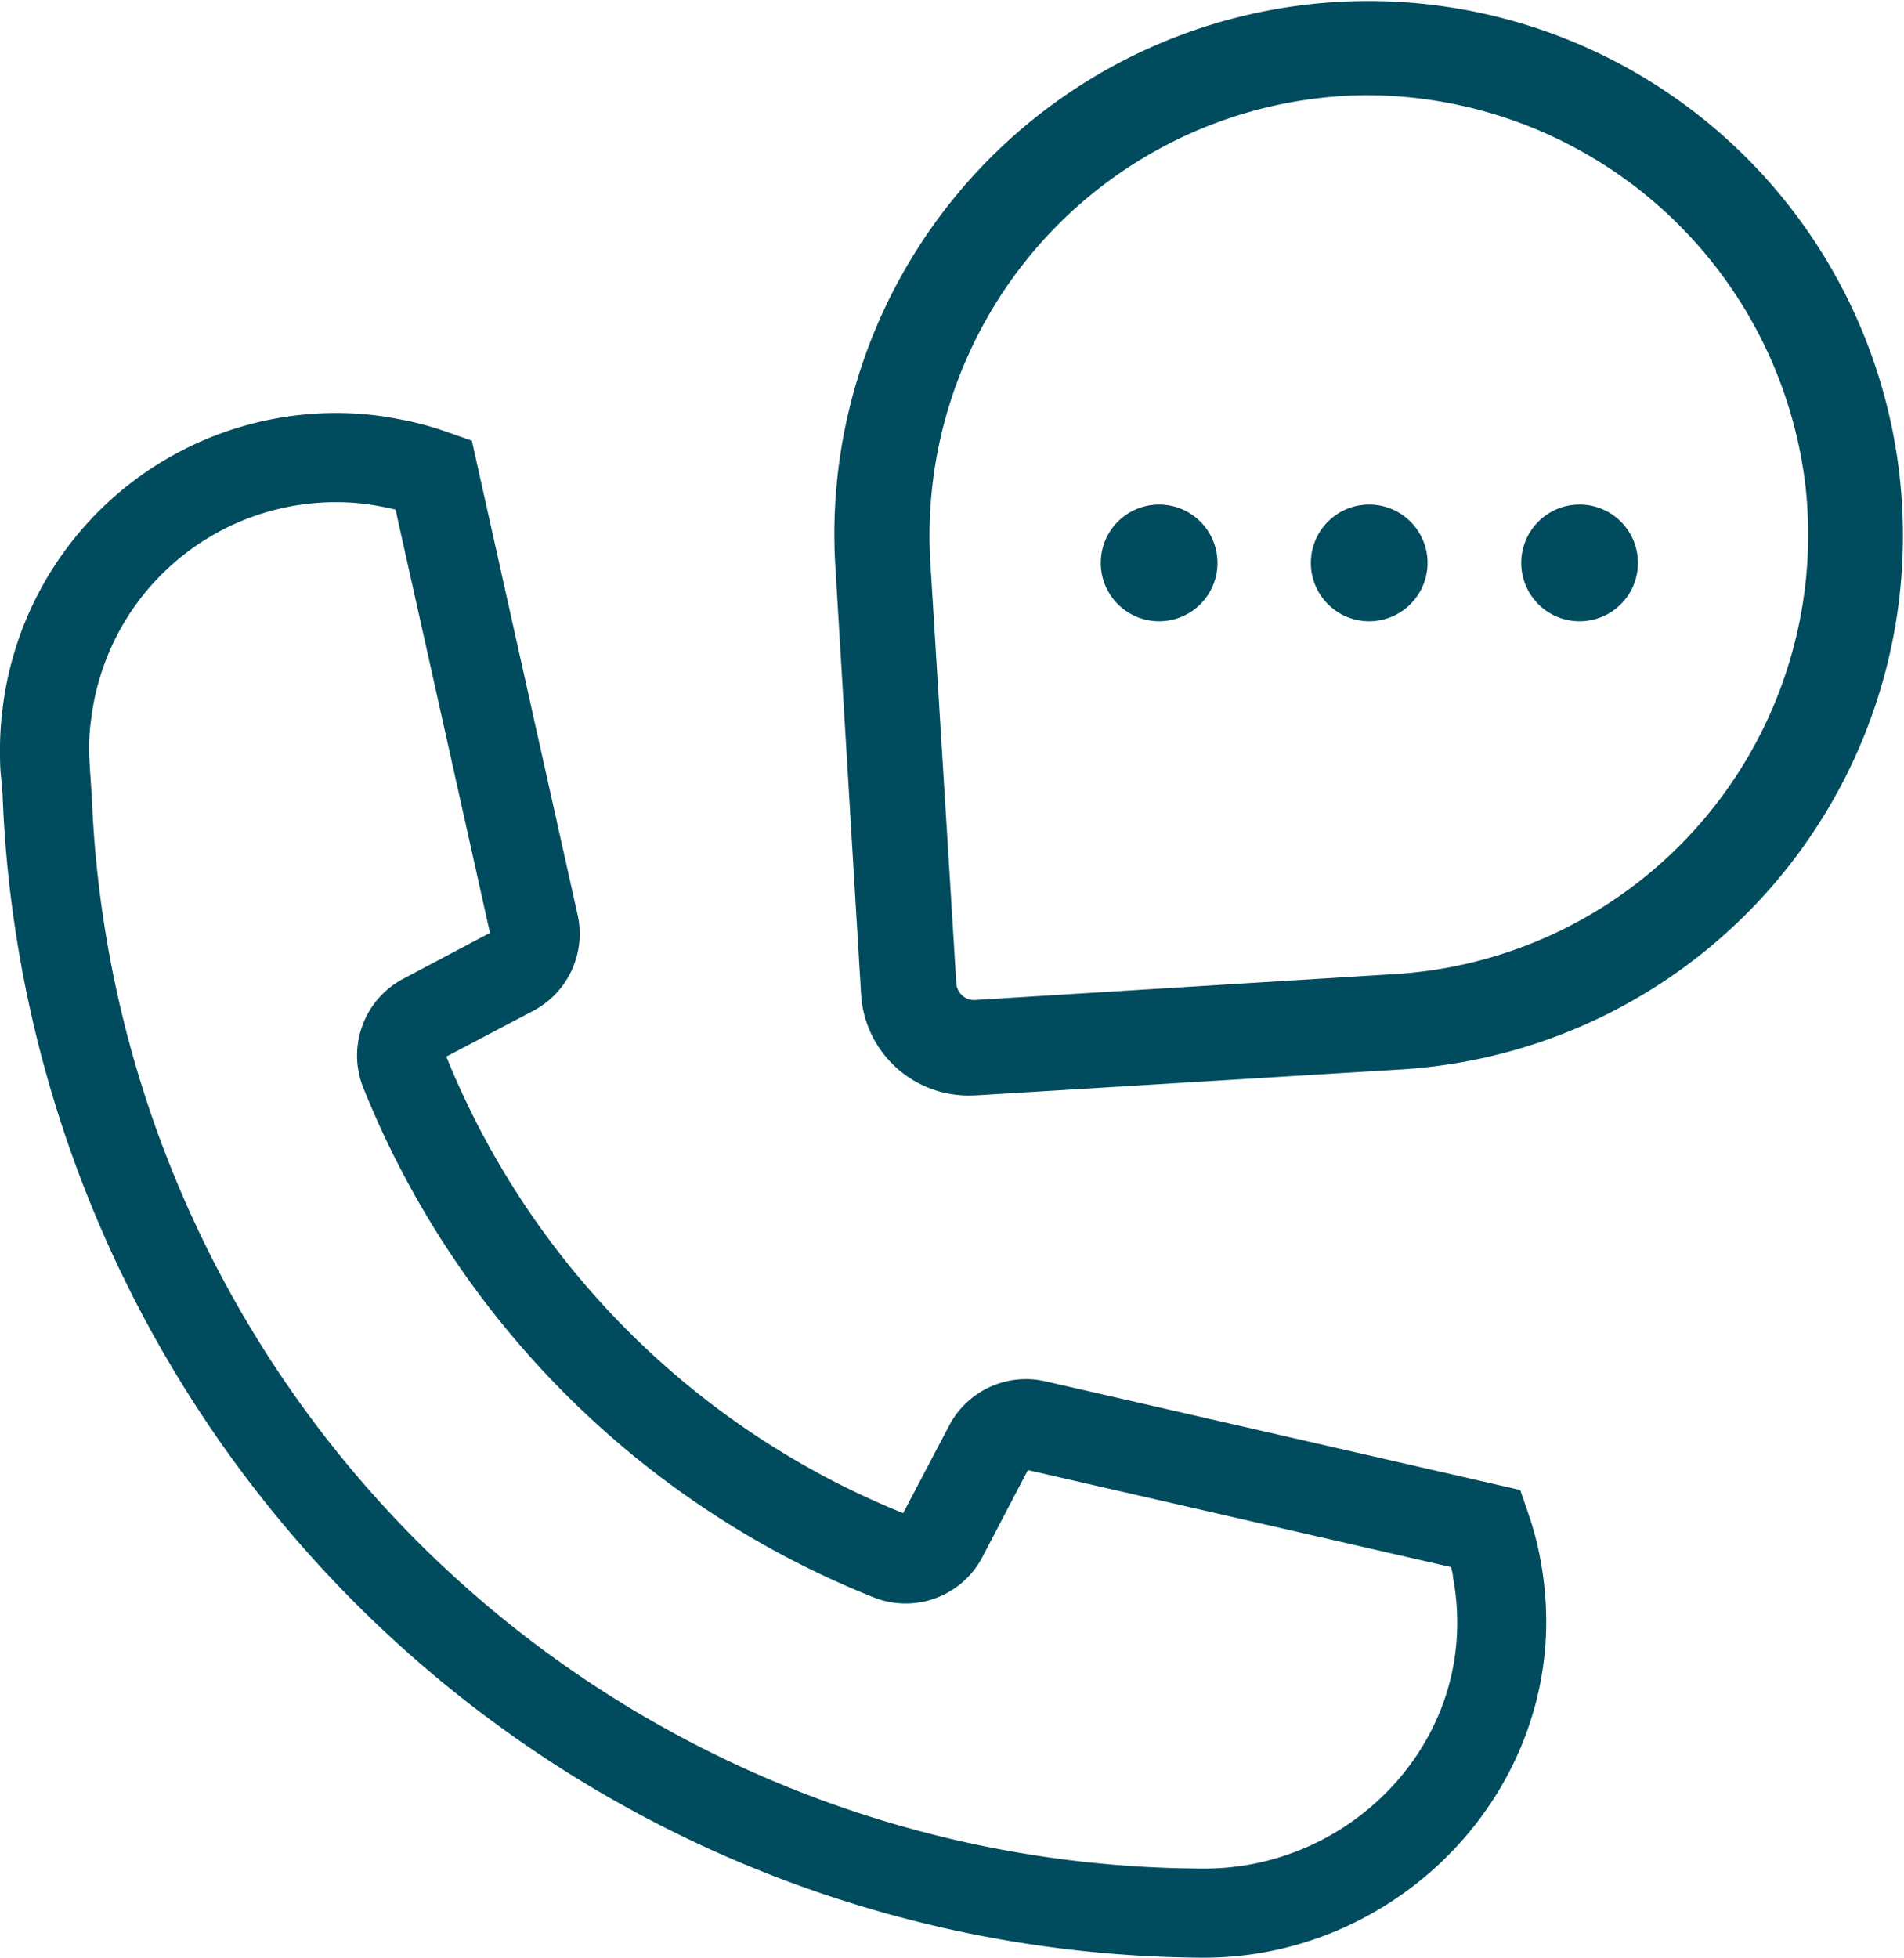 <?xml version="1.0" encoding="UTF-8"?> <svg xmlns="http://www.w3.org/2000/svg" viewBox="0 0 128.24 131.81"><defs><style>.cls-1{fill:#004b5d;}</style></defs><g id="Ebene_2" data-name="Ebene 2"><g id="Ebene_2-2" data-name="Ebene 2"><path class="cls-1" d="M60.07,24.15A34.33,34.33,0,0,1,76.49,5.57a34.35,34.35,0,0,1,27.6-1.7,34.27,34.27,0,0,1-9.76,66.36L65.61,72a5.49,5.49,0,0,1-5.82-5.14L58,38.13A33.93,33.93,0,0,1,60.07,24.15Zm2.6,42.16a3,3,0,0,0,3.12,2.77l28.36-1.75A31.37,31.37,0,1,0,60.92,38Z"></path><path class="cls-1" d="M65.26,73.76A7.25,7.25,0,0,1,58,67L56.27,38.24a35.82,35.82,0,0,1,2.15-14.7l1.65.61-1.65-.61A36,36,0,1,1,94.44,72L65.71,73.75Zm27-67.35H91.8A29.66,29.66,0,0,0,62.66,37.85l1.75,28.36a1.19,1.19,0,0,0,.41.82,1.15,1.15,0,0,0,.86.3L94,65.58a29.64,29.64,0,0,0,27.61-32.81A29.82,29.82,0,0,0,92.24,6.41Z"></path><path class="cls-1" d="M78.06,41.83A3.93,3.93,0,1,1,82,37.9,3.93,3.93,0,0,1,78.06,41.83Z"></path><path class="cls-1" d="M92.22,41.83a3.93,3.93,0,1,1,3.93-3.93A3.94,3.94,0,0,1,92.22,41.83Z"></path><path class="cls-1" d="M106.39,41.83a3.93,3.93,0,1,1,3.93-3.93A3.93,3.93,0,0,1,106.39,41.83Z"></path><path class="cls-1" d="M81.08,131.81h-.17A81.41,81.41,0,0,1,.17,53.42L.08,52.36C0,51.74,0,51.13,0,50.53v-.12a21.24,21.24,0,0,1,.18-2.74A22.62,22.62,0,0,1,22.63,27.81a21.57,21.57,0,0,1,4.28.42,21.12,21.12,0,0,1,3.3.89l1.57.55,7.13,31.95a5.86,5.86,0,0,1-3,6.44l-5.85,3.08a55.68,55.68,0,0,0,30.77,30.74L63.92,96a5.84,5.84,0,0,1,6.47-3l32,7.32.54,1.57a20.62,20.62,0,0,1,.82,3.11,22.71,22.71,0,0,1,.37,5.22C103.53,122.19,93.23,131.81,81.08,131.81ZM6.18,53.56A75.13,75.13,0,0,0,81,125.81h.13c9,0,16.61-7.06,17-15.8a16.2,16.2,0,0,0-.27-3.82v0c0-.23-.08-.46-.13-.68l-28.5-6.53-3.06,5.85a5.83,5.83,0,0,1-7.35,2.71A61.68,61.68,0,0,1,24.47,73.24a5.84,5.84,0,0,1,2.69-7.34L33,62.81l-6.36-28.5c-.3-.07-.6-.14-.89-.19a15.72,15.72,0,0,0-3.15-.31A16.61,16.61,0,0,0,6.14,48.42a13.8,13.8,0,0,0-.14,2v.12C6,51.12,6.18,53.56,6.18,53.56Z"></path></g></g></svg> 